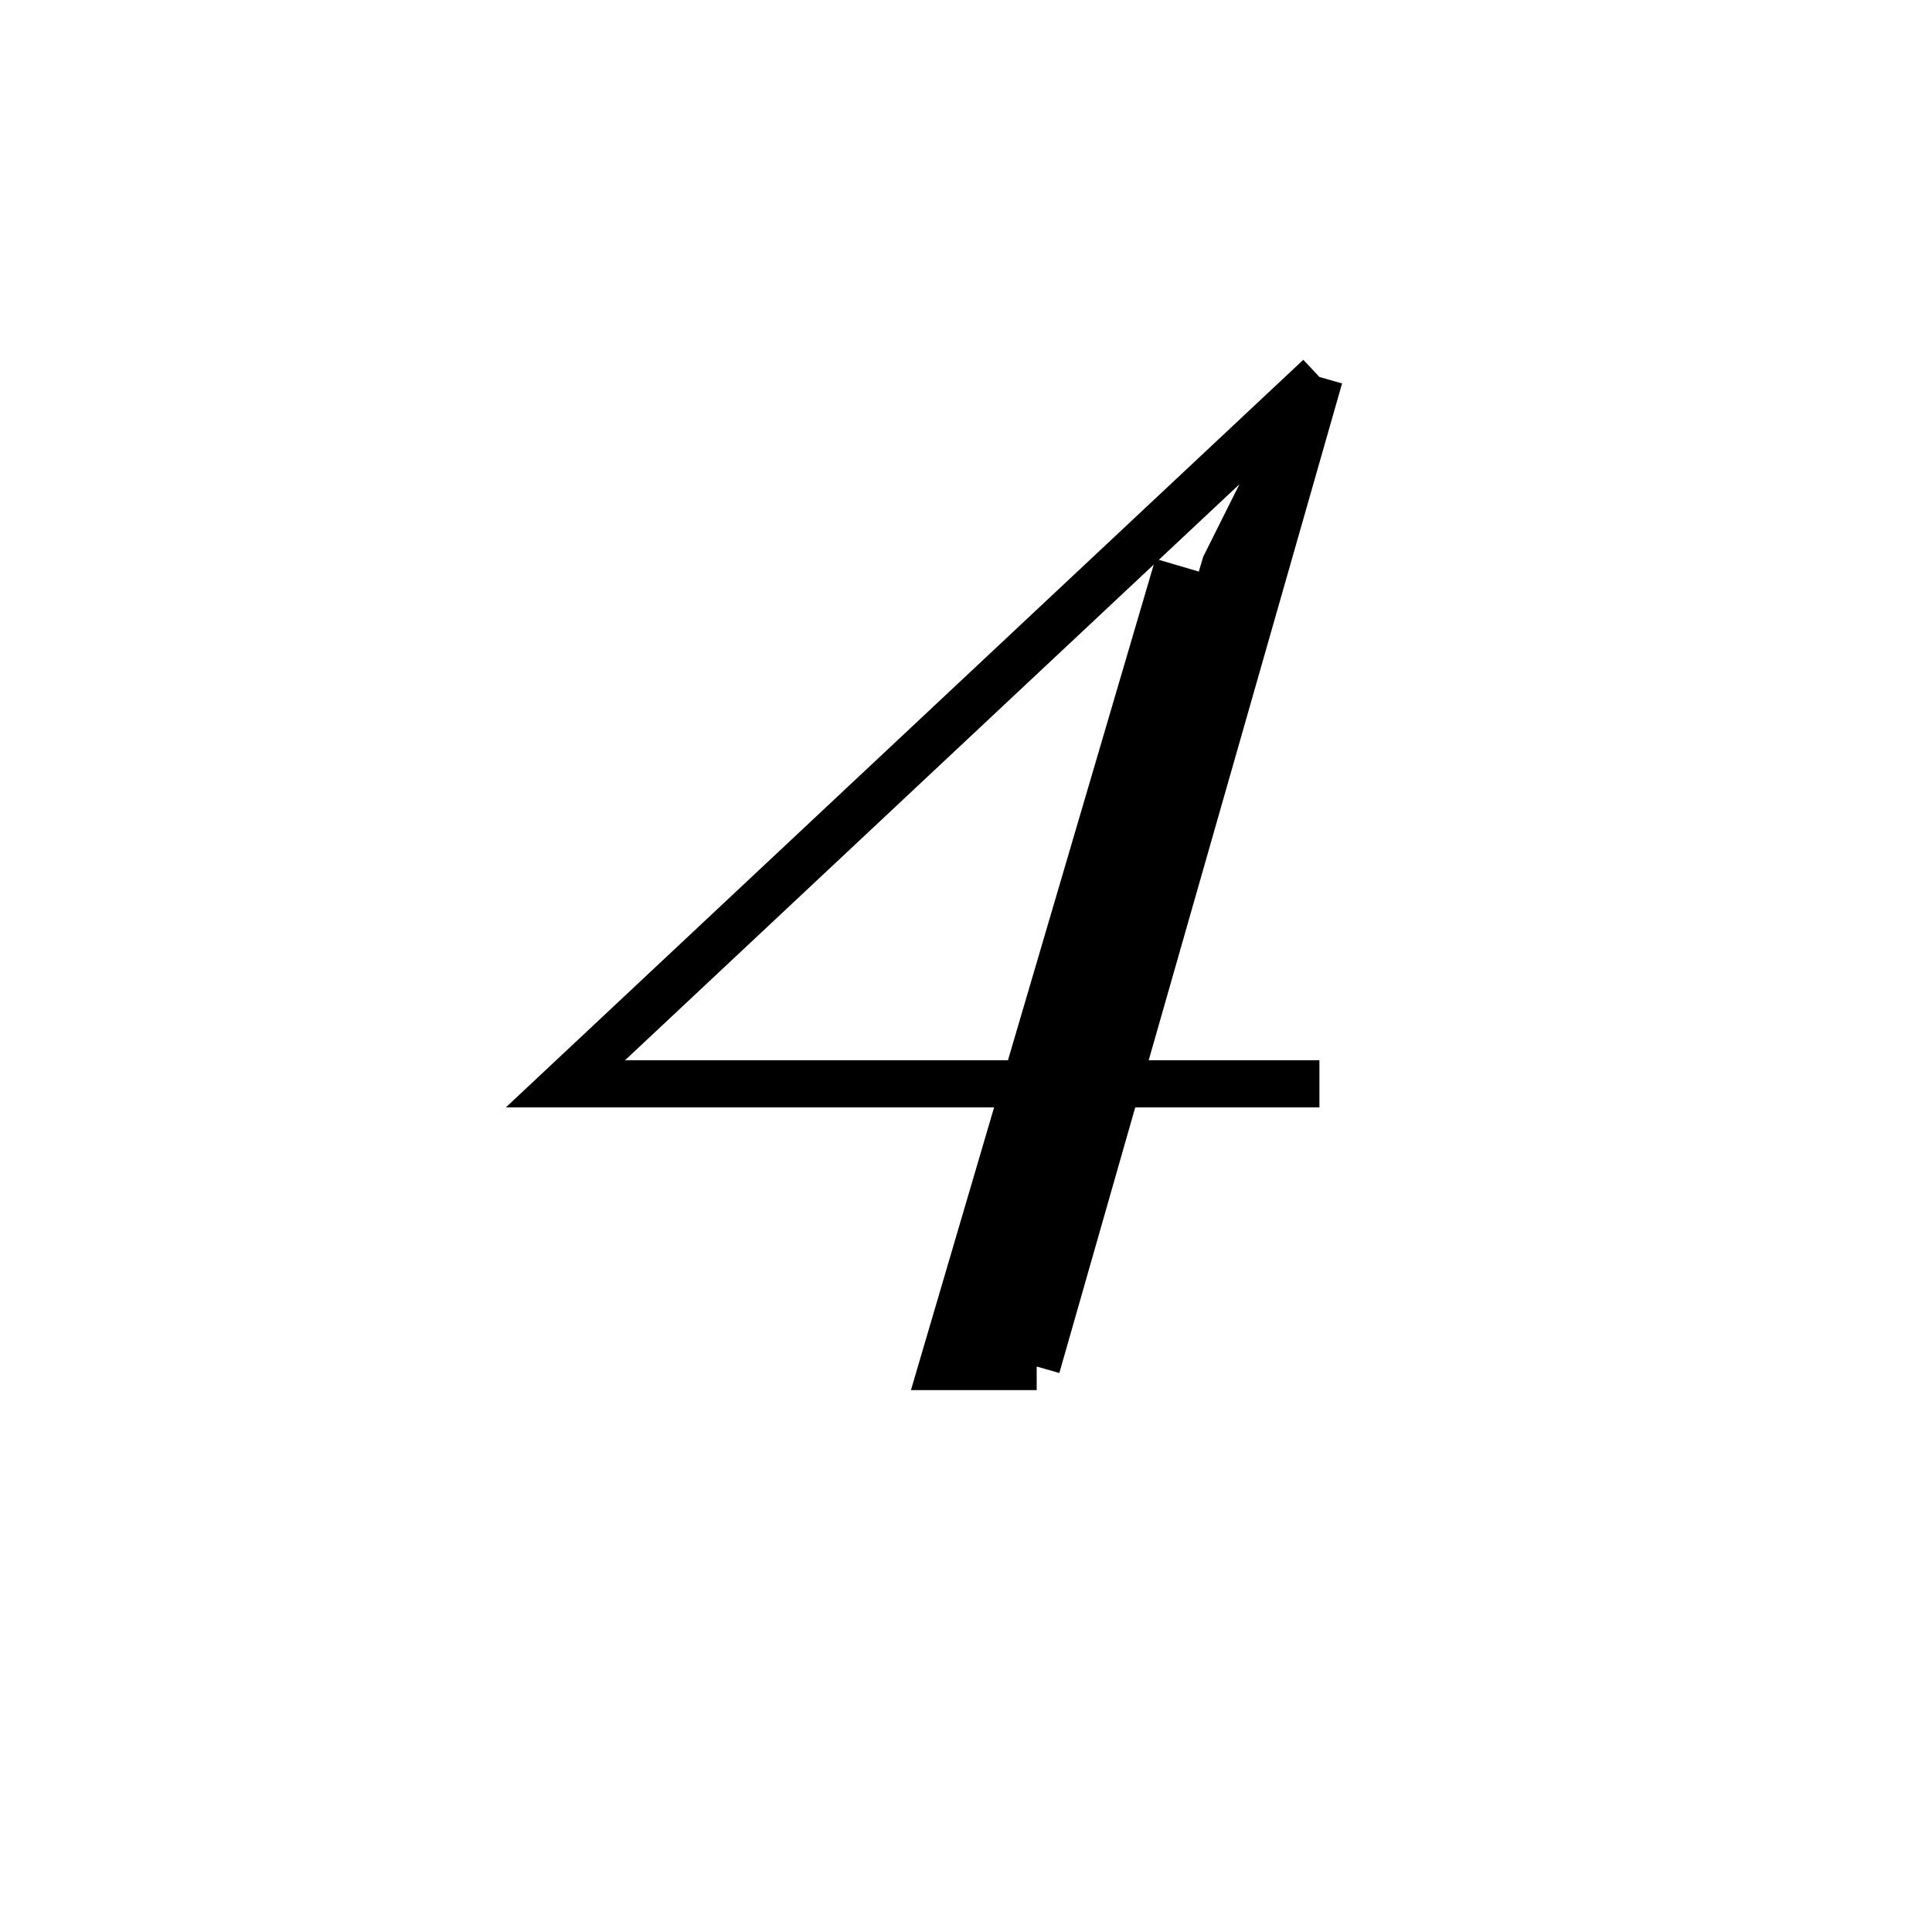 <svg xmlns='http://www.w3.org/2000/svg' 
xmlns:xlink='http://www.w3.org/1999/xlink' 
viewBox = '-20 -20 41 41' >
<path d = '
	M 5, -8
	L 0, 9
	L 2, 9

	M 8, -12
	L 6, -8
	L 1, 9

	M 8, -12
	L 2, 9

	M 8, -12
	L -8, 3
	L 8, 3

' fill='none' stroke='black' />
</svg>